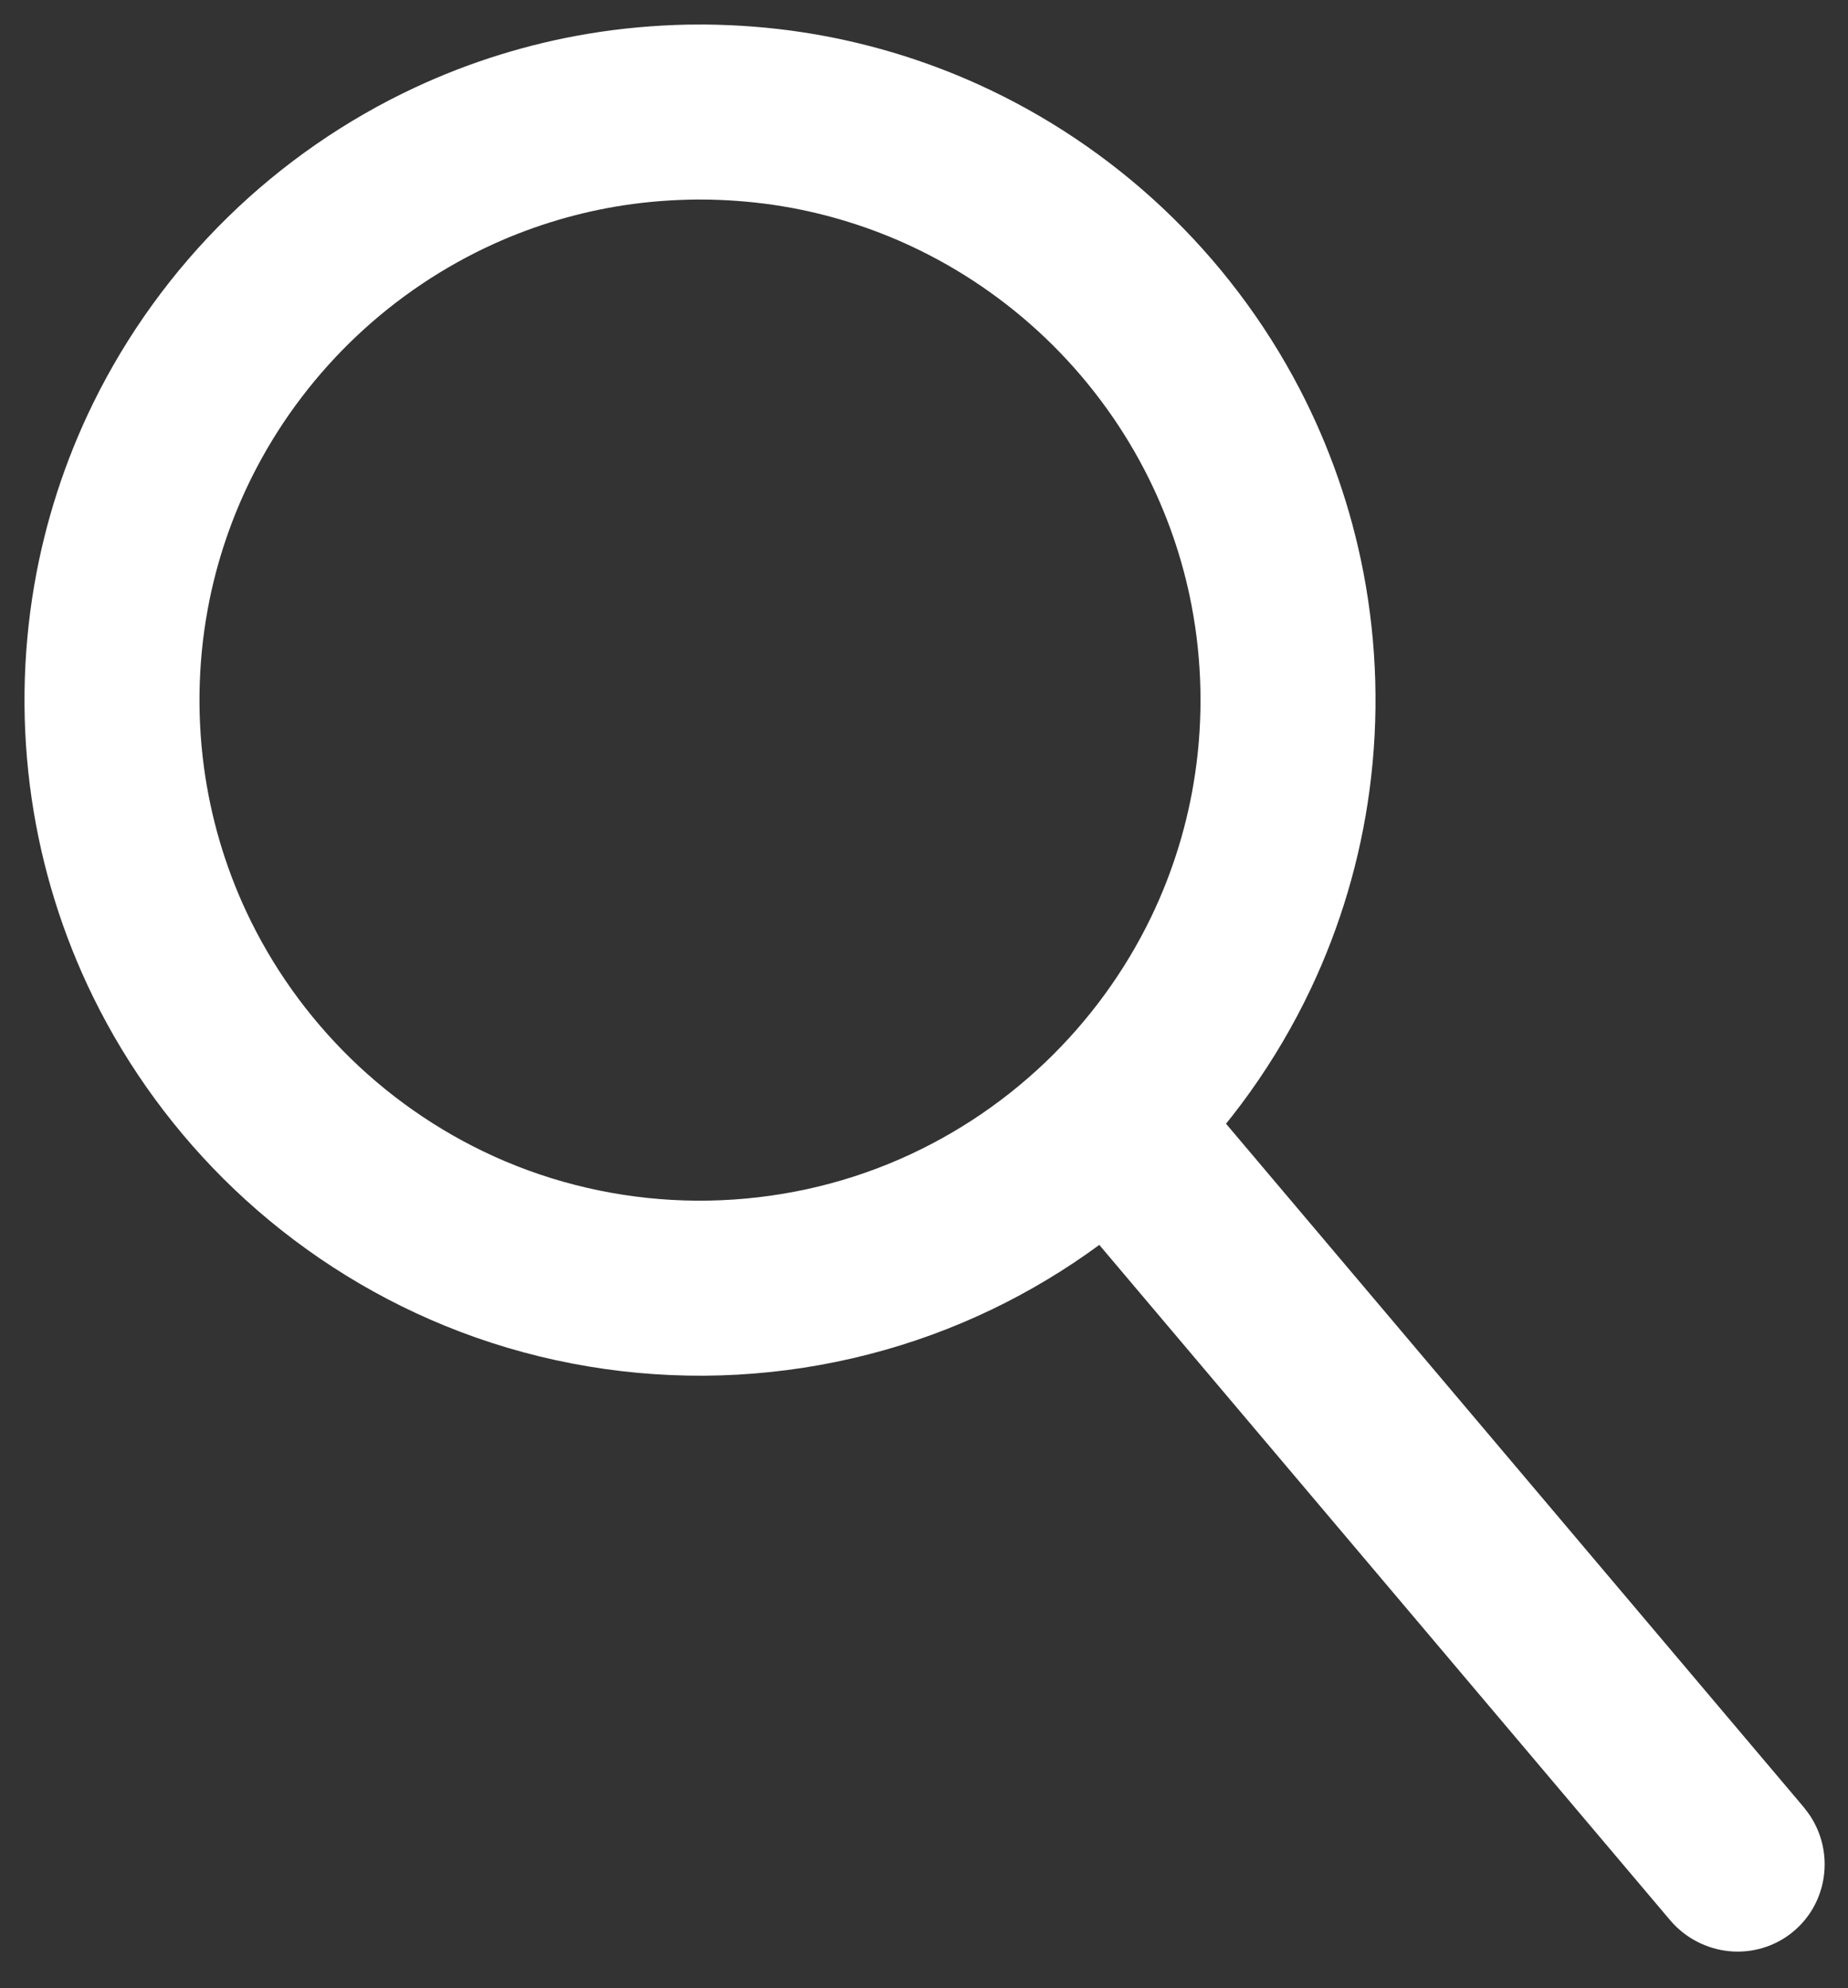 <?xml version="1.0" encoding="UTF-8"?>
<svg width="66px" height="71px" viewBox="0 0 66 71" version="1.1" xmlns="http://www.w3.org/2000/svg" xmlns:xlink="http://www.w3.org/1999/xlink">
    <rect x="0" y="0" width="66" height="71" fill="#333333" stroke="none"/>
    <!-- Generator: Sketch 48.2 (47327) - http://www.bohemiancoding.com/sketch -->
    <title>magnifying-glass-white</title>
    <desc>Created with Sketch.</desc>
    <defs></defs>
    <g id="Page-1" stroke="none" stroke-width="1" fill="none" fill-rule="evenodd">
        <g id="magnifying-glass-white" fill="#FFFFFF" fill-rule="nonzero">
            <g id="Group">
                <path d="M25.156,0.875 C26.332,0.887 27.506,0.975 28.669,1.153 C30.827,1.483 32.938,2.109 34.927,3.009 C37.356,4.108 39.597,5.613 41.537,7.44 C43.508,9.298 45.165,11.485 46.415,13.888 C47.486,15.946 48.256,18.159 48.693,20.438 C49.184,22.997 49.257,25.636 48.911,28.218 C48.583,30.678 47.87,33.084 46.806,35.326 C45.581,37.907 43.894,40.264 41.85,42.259 C39.699,44.36 37.158,46.054 34.389,47.226 C31.474,48.46 28.321,49.104 25.156,49.125 C21.985,49.145 18.818,48.54 15.883,47.339 C13.098,46.201 10.535,44.536 8.358,42.46 C6.291,40.49 4.577,38.154 3.321,35.59 C2.231,33.364 1.49,30.971 1.131,28.519 C0.76,25.99 0.792,23.402 1.226,20.883 C1.613,18.64 2.32,16.454 3.321,14.41 C4.535,11.932 6.176,9.668 8.15,7.741 C10.09,5.846 12.349,4.28 14.806,3.132 C16.782,2.209 18.882,1.557 21.032,1.201 C22.191,1.009 23.36,0.905 24.534,0.879 C24.741,0.876 24.948,0.875 25.156,0.875 Z M24.884,7.125 C24.011,7.134 23.14,7.199 22.276,7.331 C20.681,7.575 19.12,8.038 17.649,8.703 C15.849,9.518 14.187,10.634 12.749,11.989 C11.313,13.342 10.101,14.932 9.18,16.676 C8.397,18.16 7.825,19.754 7.488,21.397 C7.085,23.364 7.017,25.4 7.283,27.39 C7.522,29.173 8.033,30.918 8.794,32.548 C9.706,34.5 10.975,36.282 12.516,37.788 C14.111,39.345 15.994,40.602 18.047,41.471 C20.206,42.385 22.54,42.86 24.884,42.875 C27.233,42.889 29.578,42.443 31.752,41.554 C33.816,40.71 35.716,39.475 37.329,37.937 C38.888,36.45 40.177,34.684 41.113,32.744 C41.893,31.126 42.425,29.39 42.685,27.613 C42.977,25.626 42.933,23.588 42.555,21.615 C42.232,19.93 41.662,18.294 40.87,16.772 C39.96,15.022 38.757,13.425 37.329,12.063 C35.925,10.725 34.305,9.615 32.548,8.794 C31.088,8.112 29.535,7.63 27.945,7.366 C27.086,7.224 26.218,7.148 25.347,7.128 C25.193,7.126 25.038,7.125 24.884,7.125 Z" id="Shape"></path>
            </g>
            <g id="Group" transform="translate(51, 53.5) rotate(-40.212) translate(-51, -53.5) translate(47, 33)">
                <path d="M6.357,1.343 C6.467,1.479 6.571,1.614 6.662,1.763 C6.843,2.06 6.974,2.387 7.049,2.727 C7.087,2.896 7.111,3.069 7.12,3.242 C7.123,3.3 7.123,3.359 7.125,3.417 L7.125,37.583 C7.12,37.758 7.111,37.93 7.082,38.103 C7.026,38.446 6.912,38.78 6.748,39.086 C6.336,39.856 5.608,40.429 4.767,40.644 C4.489,40.716 4.201,40.747 3.914,40.739 C3.569,40.73 3.227,40.663 2.904,40.54 C2.528,40.398 2.179,40.182 1.883,39.906 C1.588,39.631 1.345,39.298 1.174,38.93 C1.027,38.616 0.932,38.277 0.894,37.931 C0.877,37.777 0.879,37.738 0.875,37.583 L0.875,3.417 C0.88,3.242 0.889,3.07 0.918,2.897 C0.974,2.554 1.088,2.22 1.252,1.914 C1.416,1.608 1.63,1.33 1.883,1.094 C2.095,0.898 2.333,0.73 2.589,0.6 C3.363,0.204 4.284,0.153 5.096,0.46 C5.418,0.582 5.721,0.758 5.987,0.98 C6.105,1.078 6.13,1.107 6.24,1.215 C6.279,1.258 6.318,1.3 6.357,1.343 Z" id="Shape"></path>
            </g>
        </g>
    </g>
</svg>
